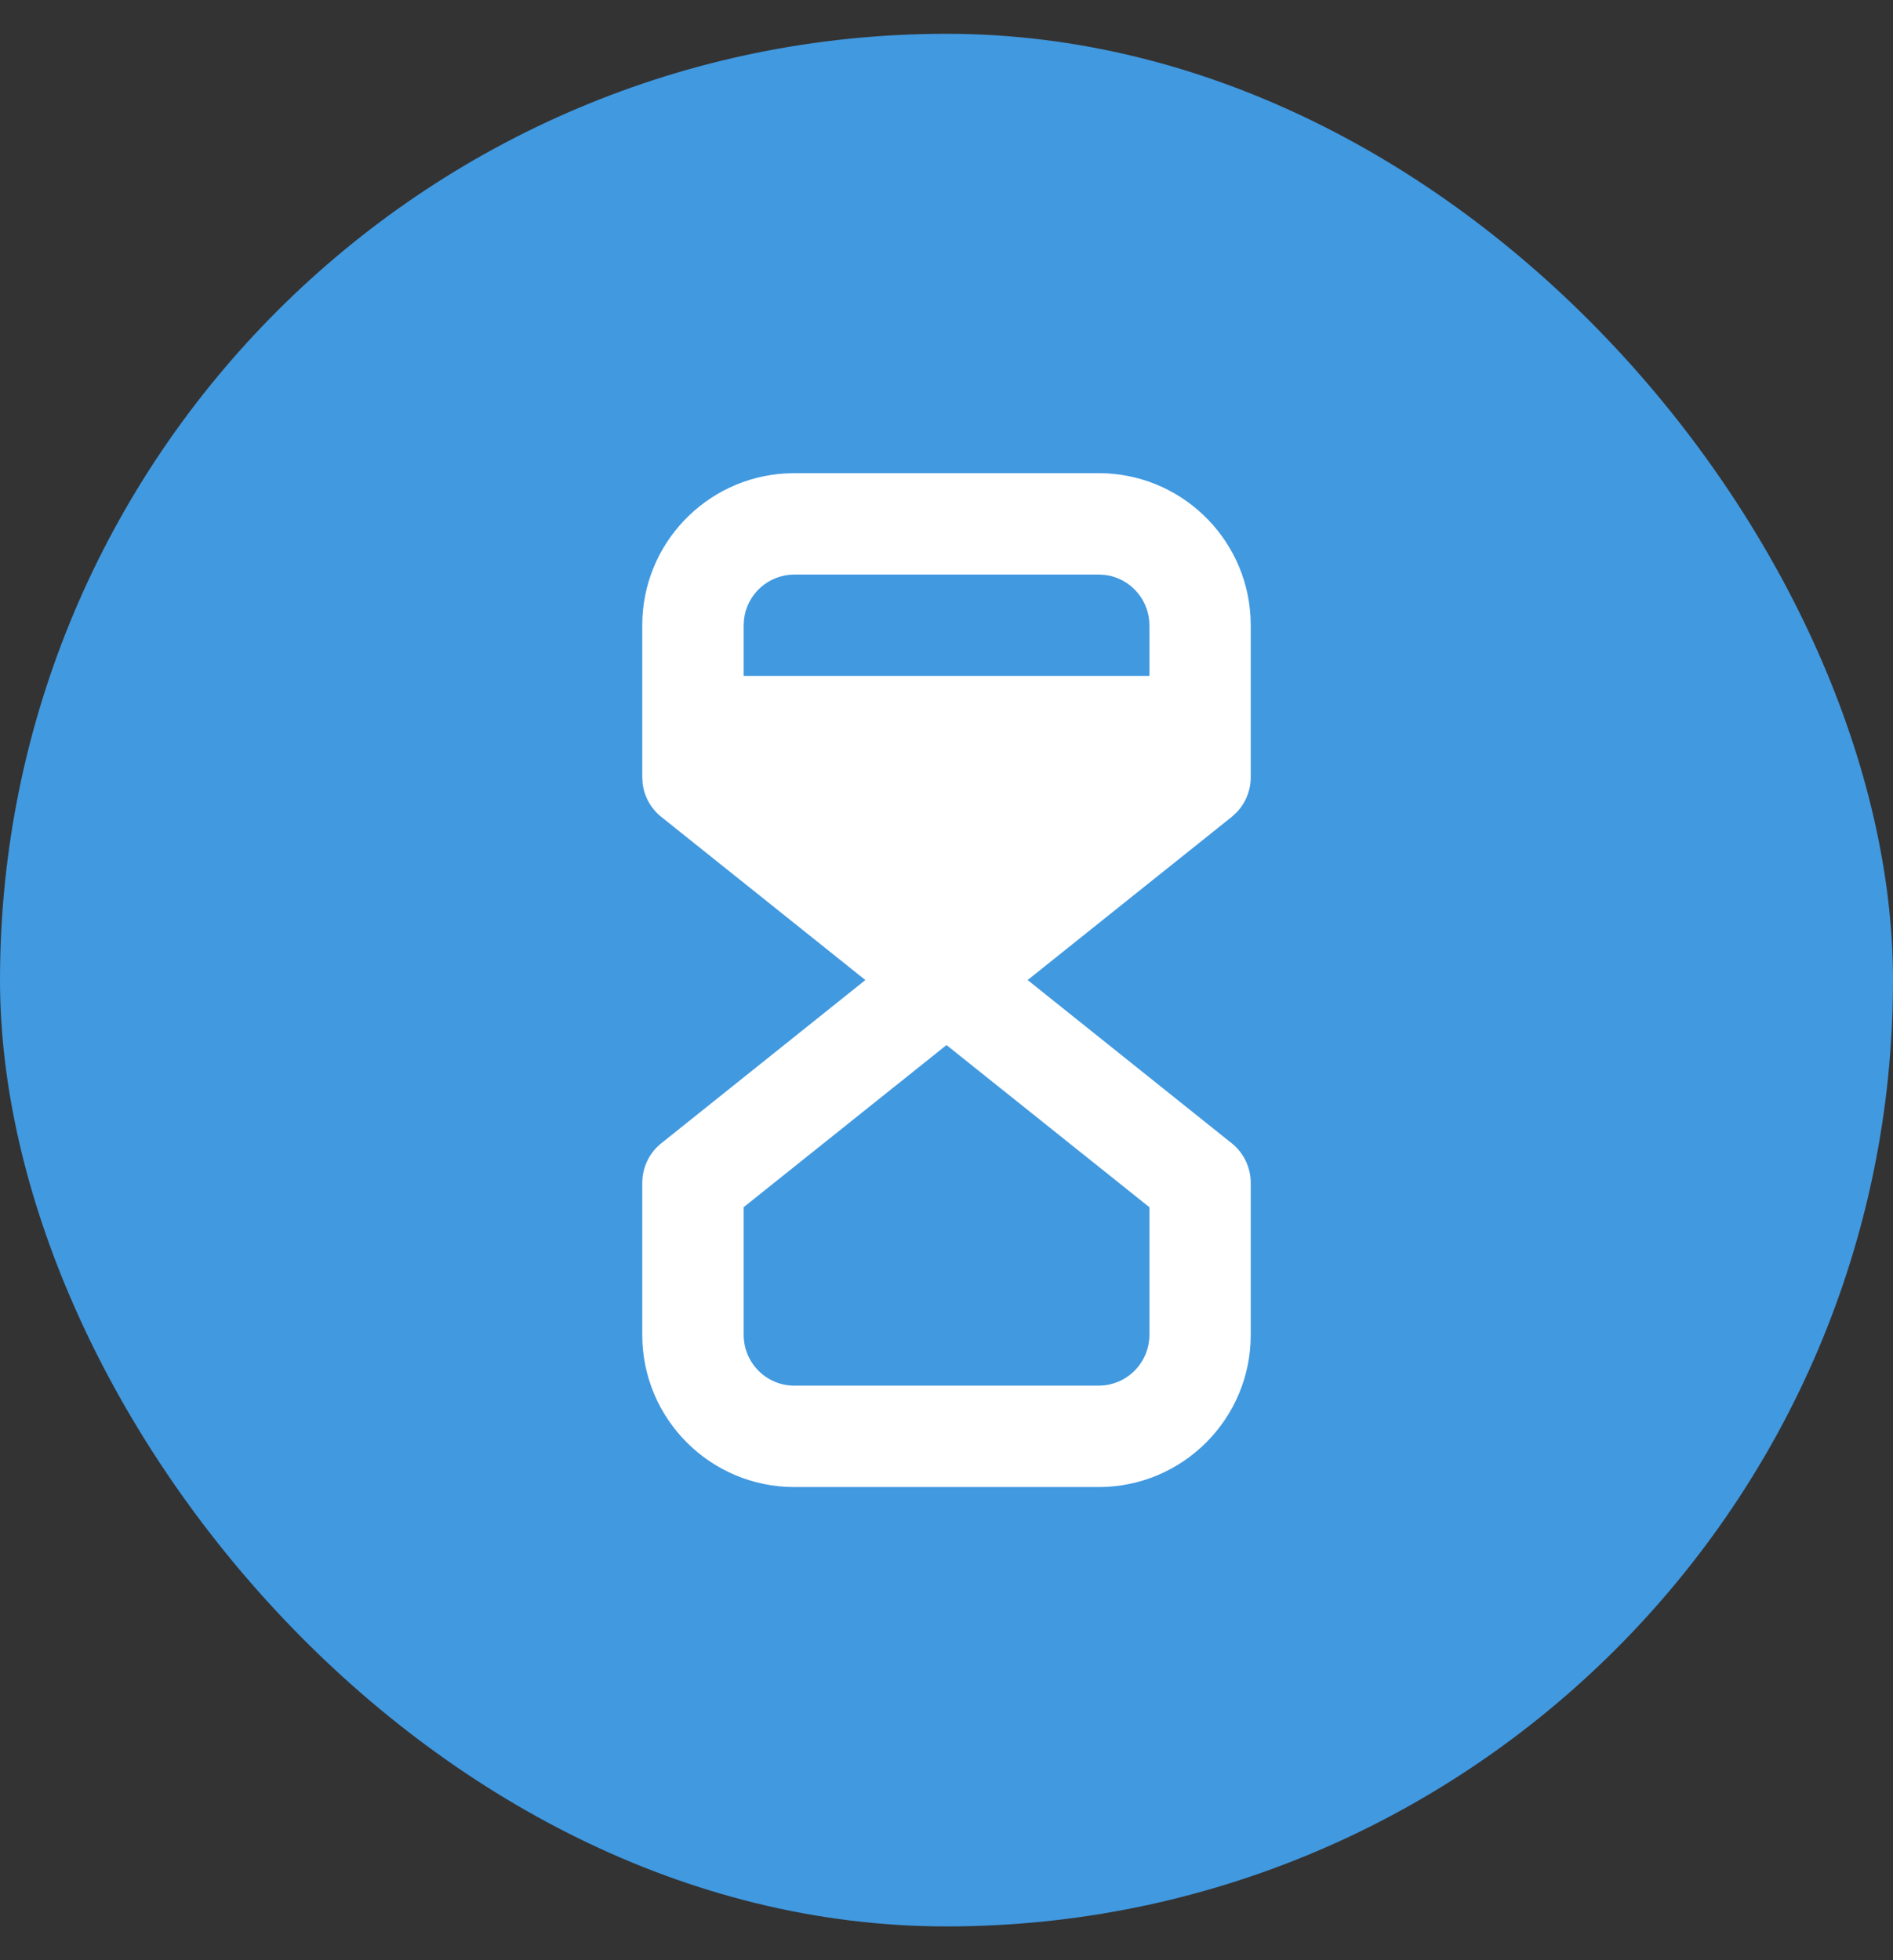 <svg width="28" height="29" viewBox="0 0 28 29" fill="none" xmlns="http://www.w3.org/2000/svg">
<rect x="0" y="0" width="28" height="29" fill="#333333" stroke="none"/>
<rect y="0.5" width="28" height="28" rx="14" fill="#4199E0"/>
<path d="M16.25 7C17.448 7 18.428 7.937 18.496 9.118L18.5 9.25V11.5C18.5 11.695 18.424 11.881 18.29 12.02L18.219 12.085L15.2 14.499L18.219 16.914C18.397 17.056 18.5 17.272 18.5 17.5V19.75C18.5 20.992 17.493 22 16.25 22H11.75C10.508 22 9.5 20.992 9.5 19.75V17.5C9.5 17.272 9.603 17.056 9.781 16.914L12.8 14.499L9.781 12.085C9.629 11.963 9.531 11.788 9.506 11.597L9.5 11.5V9.25C9.5 8.052 10.437 7.072 11.618 7.004L11.75 7H16.25ZM11 17.859V19.75C11.001 20.164 11.336 20.5 11.75 20.5H16.25L16.338 20.495C16.711 20.451 17.001 20.134 17.001 19.75V17.86L14 15.461L11 17.859ZM11.75 8.5C11.366 8.501 11.049 8.789 11.005 9.162L11 9.25V9.999H17.001V9.25C17.001 8.895 16.753 8.597 16.422 8.519L16.338 8.505L16.25 8.5H11.75Z" fill="white"/>
</svg>
